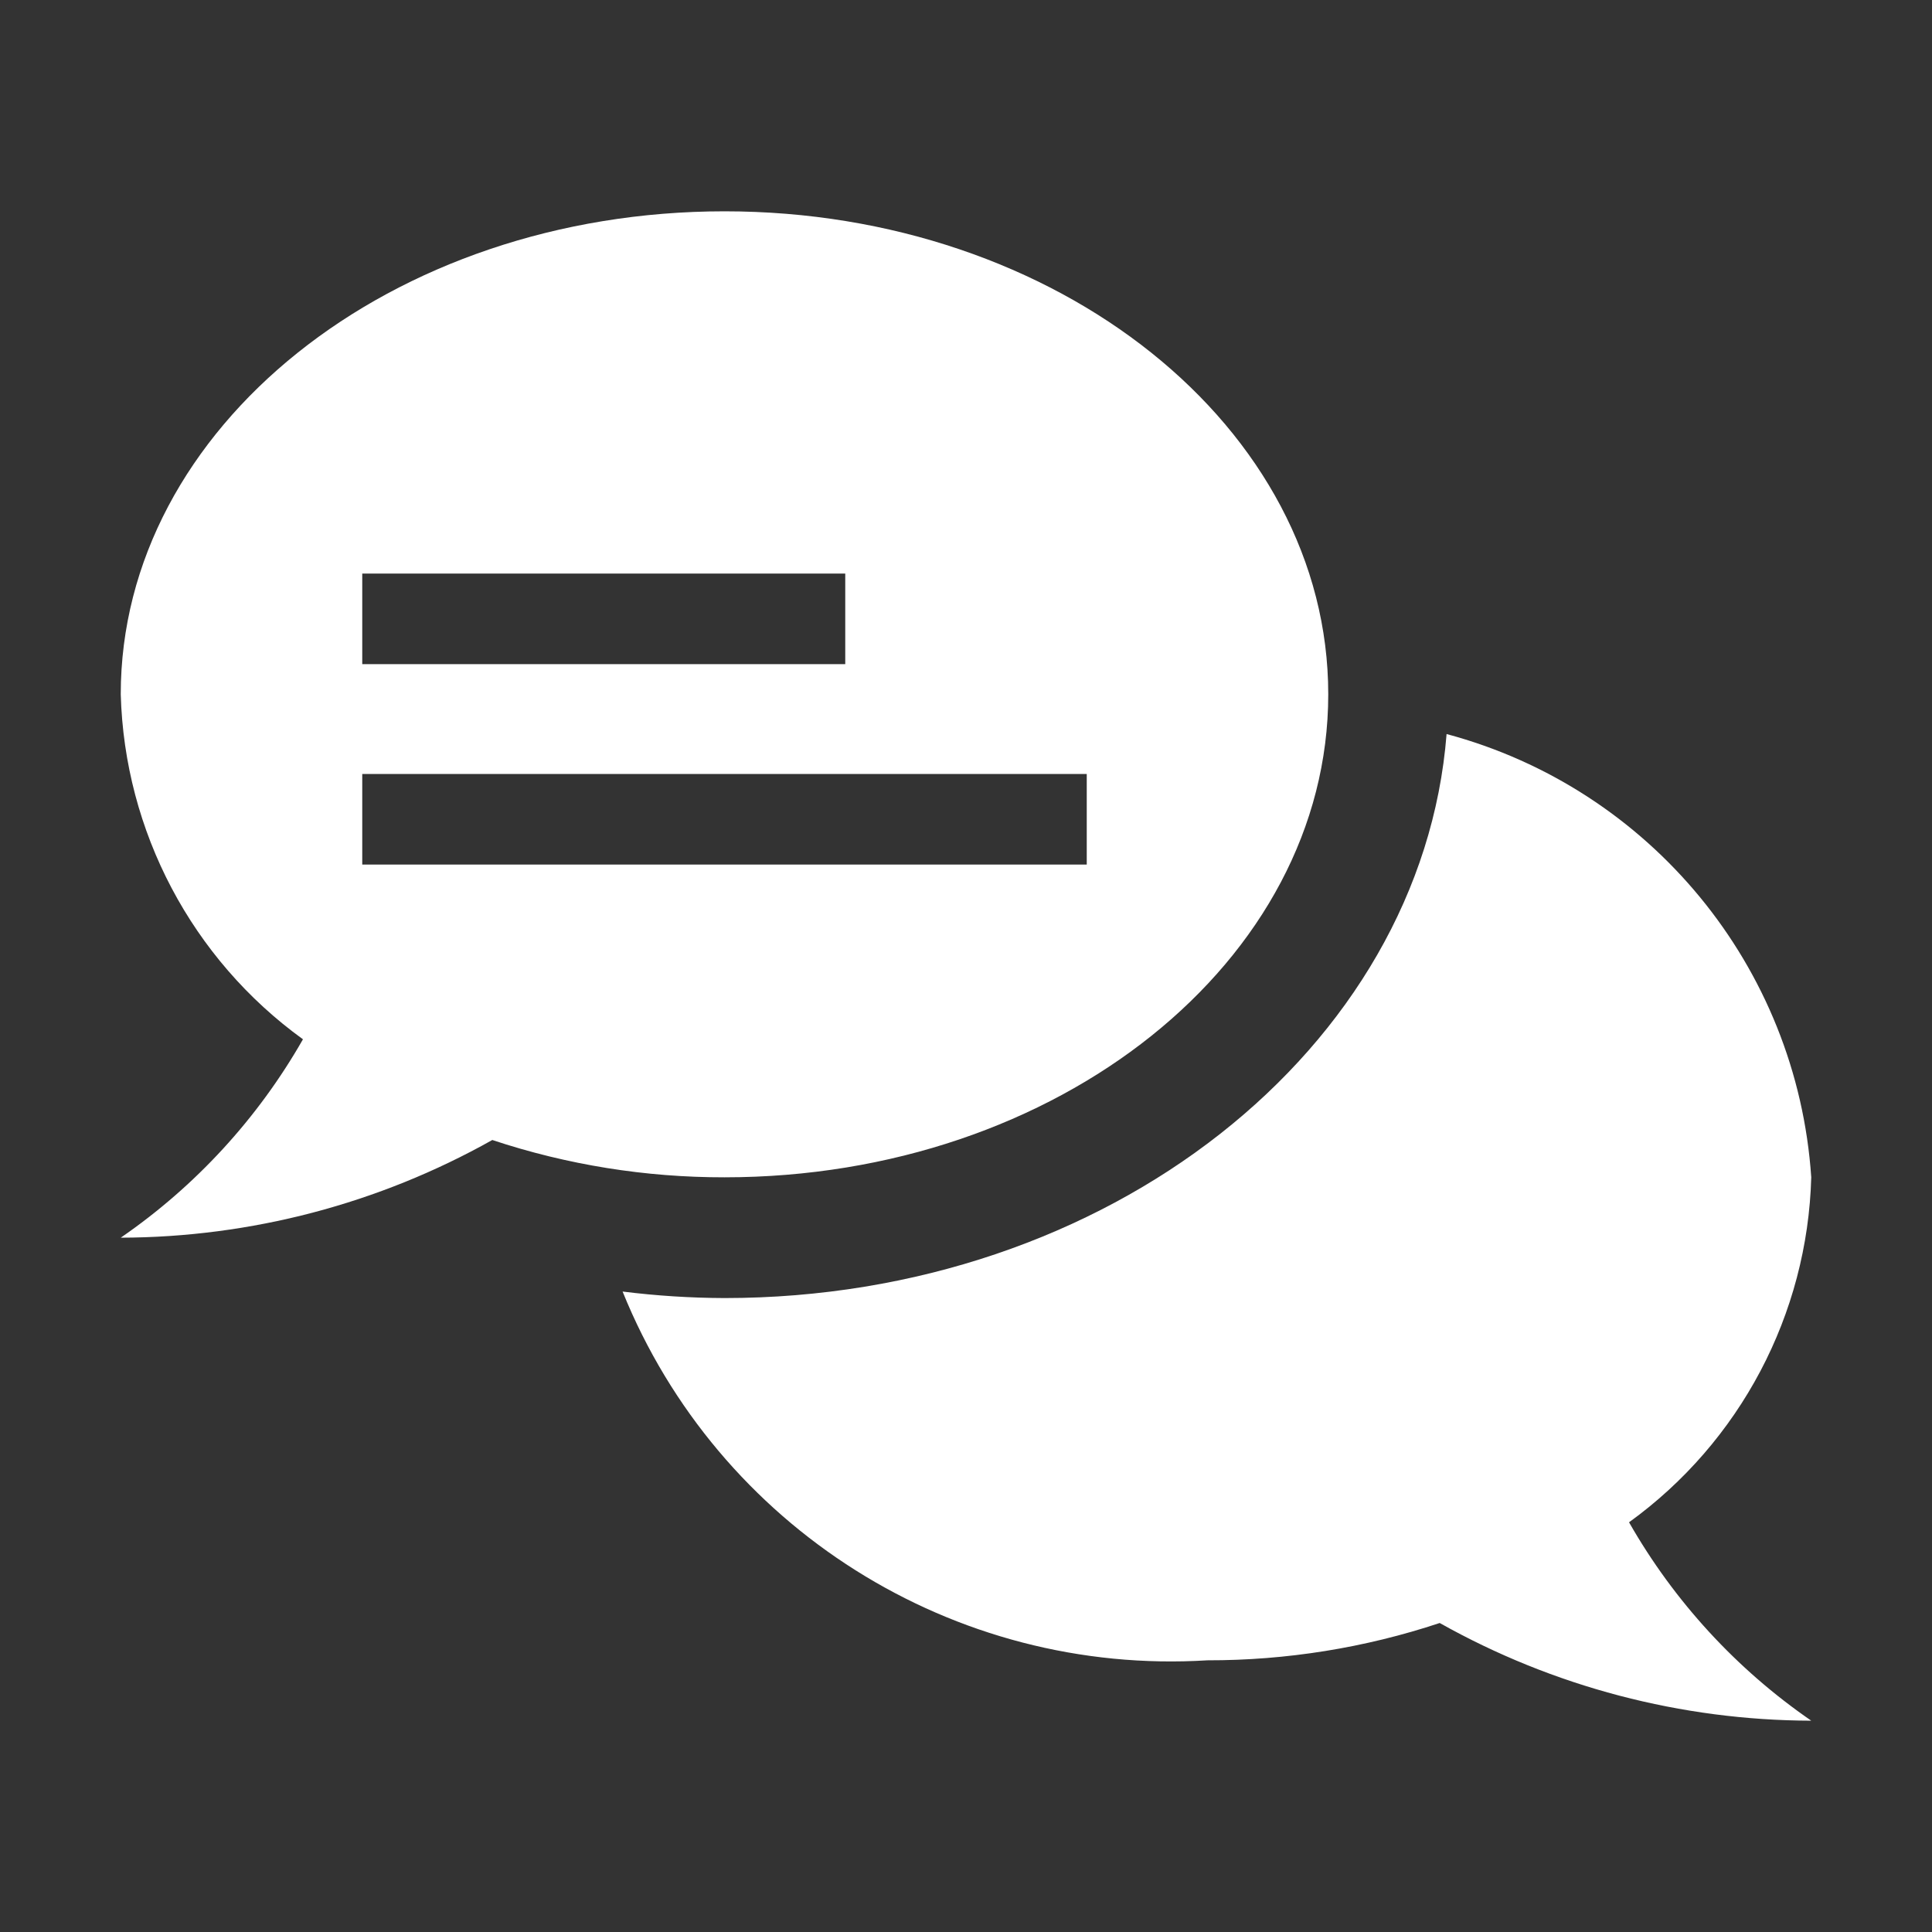 <?xml version="1.0" encoding="UTF-8"?>
<svg id="Layer_1" data-name="Layer 1" xmlns="http://www.w3.org/2000/svg" version="1.1" viewBox="0 0 16 16">
  <rect x="0" y="0" width="16" height="16" fill="#333333" stroke="none"/>
  <defs>
    <style>
      .cls-1 {
        fill: none;
      }

      .cls-1, .cls-2 {
        stroke-width: 0px;
      }

      .cls-2 {
        fill: #fff;
      }
    </style>
  </defs>
  <path class="cls-2" d="M13.491,12.607c.92-.665,1.478-1.722,1.509-2.857-.118-1.743-1.332-3.219-3.02-3.671-.205,2.604-2.805,4.671-5.98,4.671-.282-.001-.564-.019-.844-.054.79,1.954,2.741,3.184,4.844,3.054.653.001,1.303-.103,1.923-.309.94.528,1.999.806,3.077.809-.62-.427-1.136-.989-1.509-1.643Z"/>
  <path class="cls-2" d="M11,5.75c0-2.209-2.239-4-5-4S1,3.541,1,5.75c.031,1.135.589,2.192,1.509,2.857-.373.654-.889,1.216-1.509,1.643,1.078-.003,2.137-.281,3.077-.809.62.206,1.27.31,1.923.309,2.761,0,5-1.791,5-4ZM3,4.75h4v.75H3v-.75ZM3,7.16v-.75h6v.75H3Z"/>
  <rect class="cls-1" y=".02" width="15.94" height="15.94"/>
</svg>
